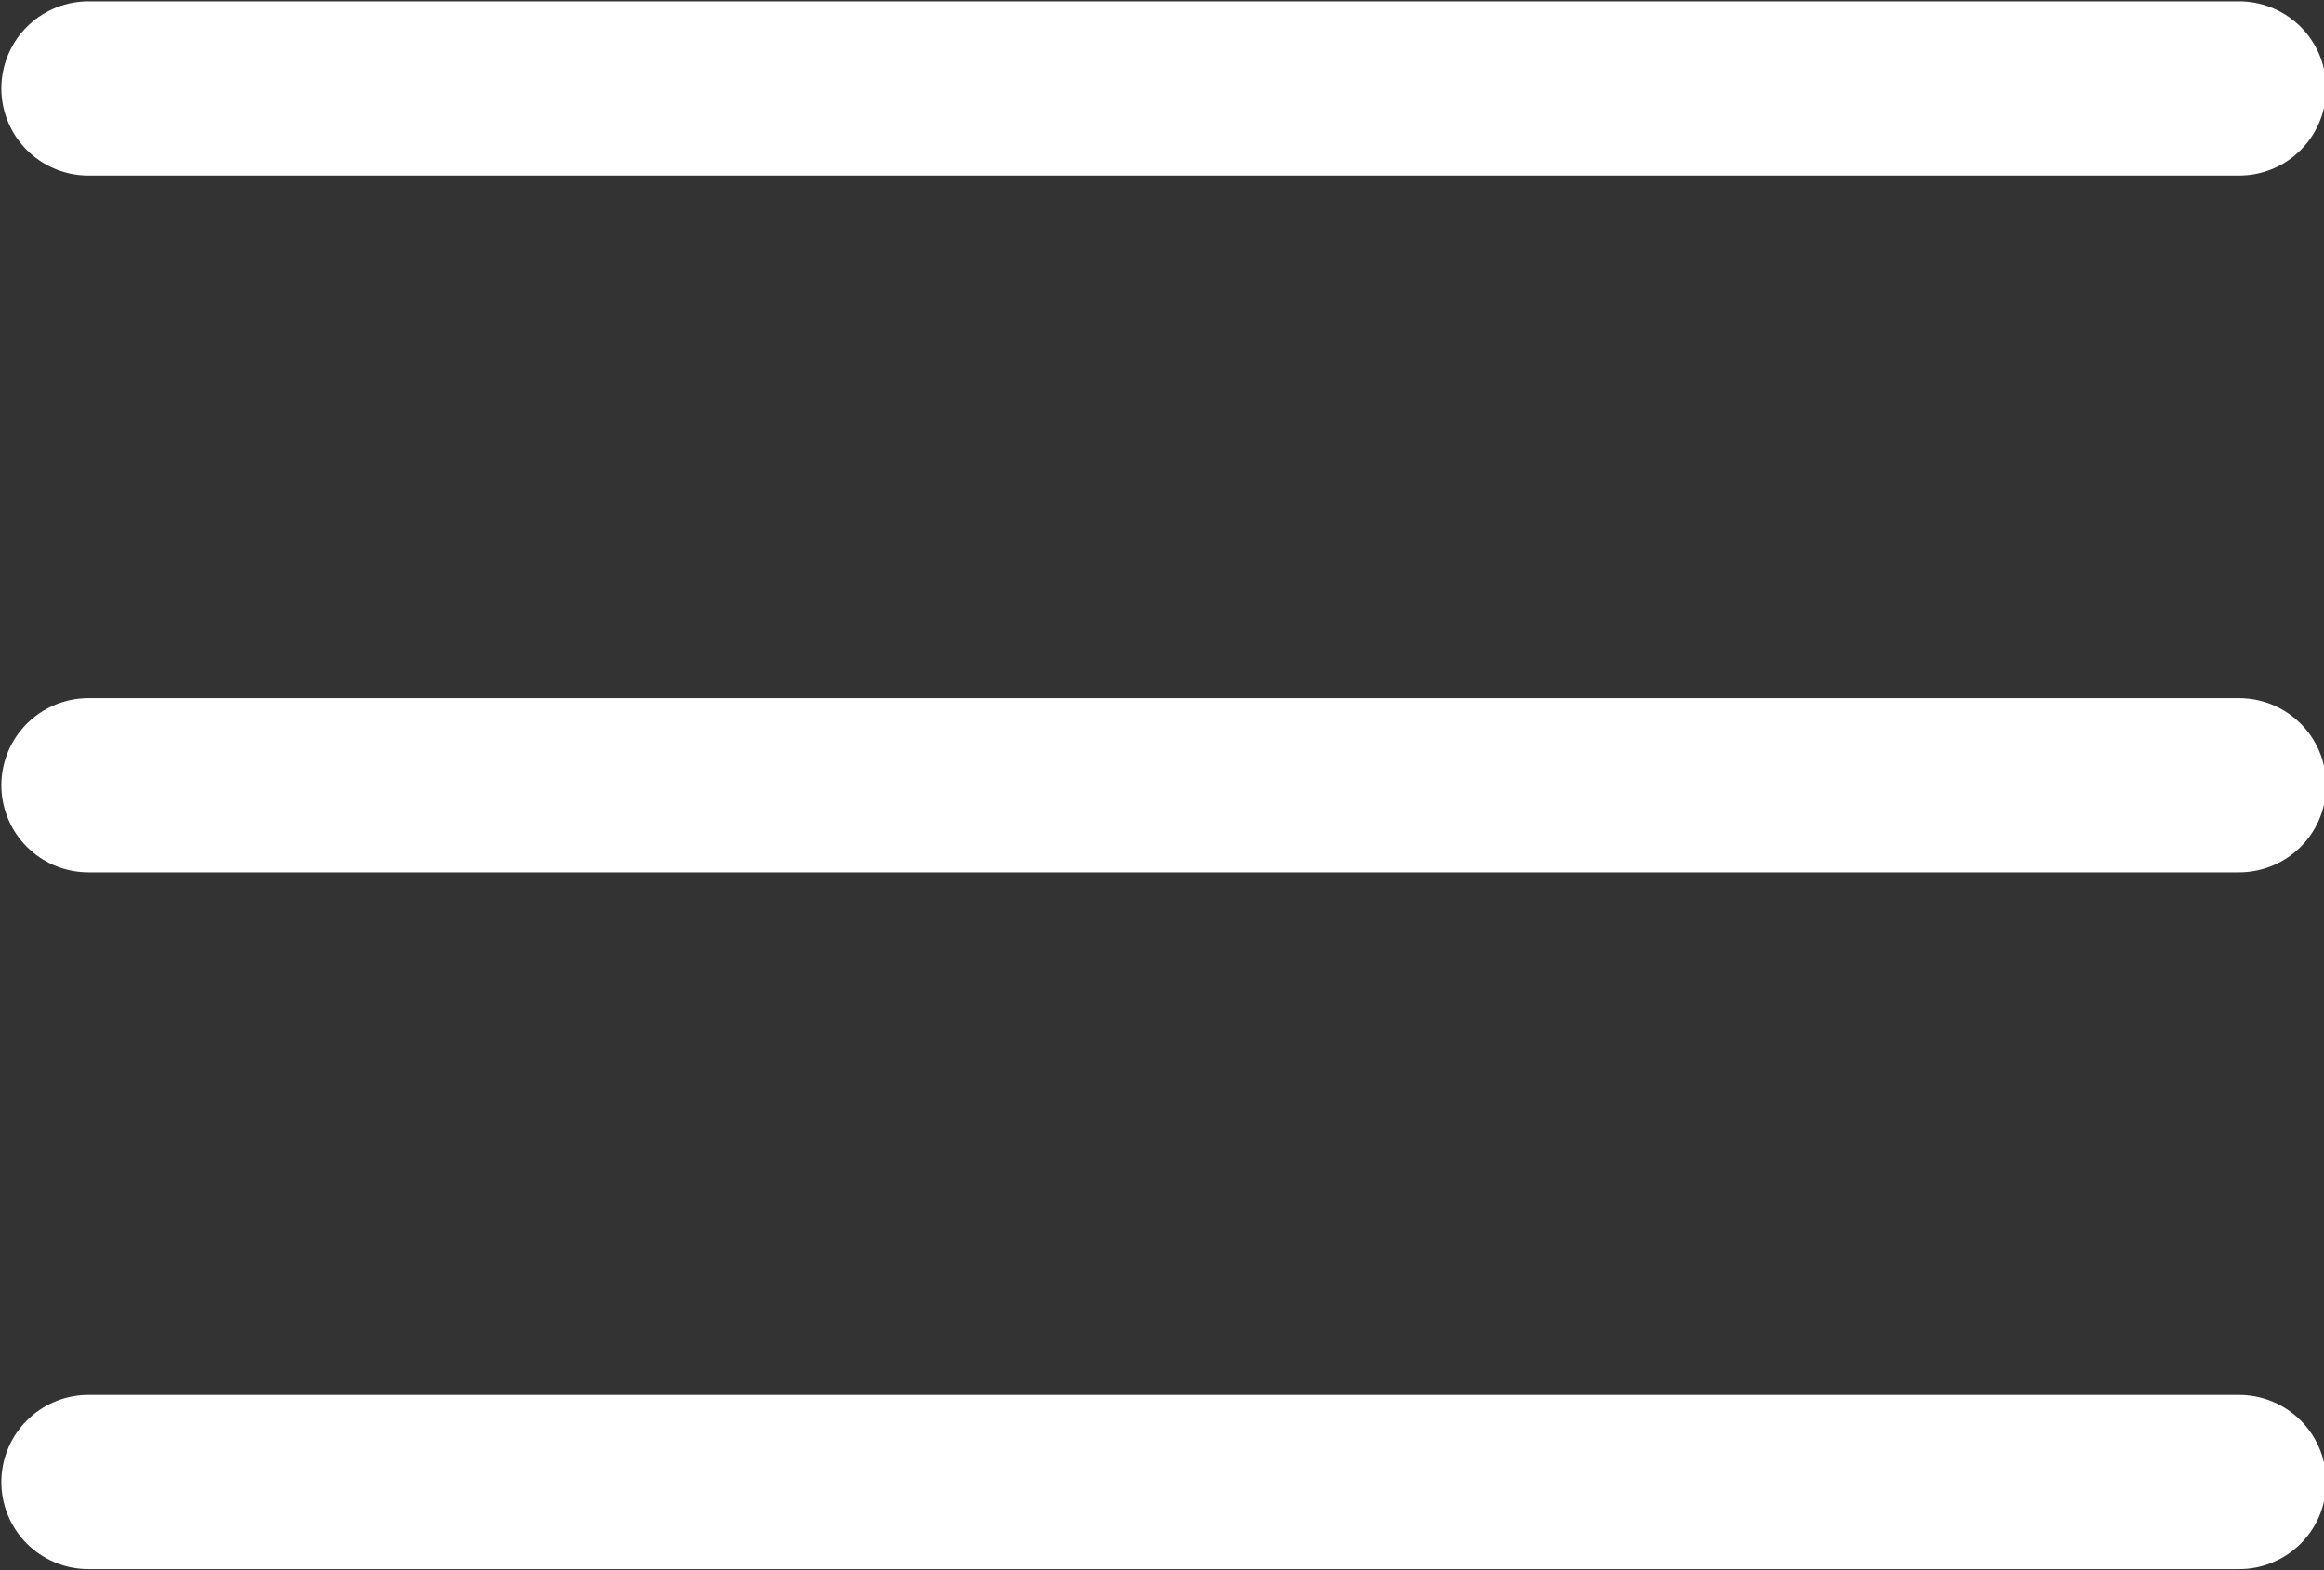 <?xml version="1.0" encoding="utf-8"?>
<!-- Generator: Adobe Illustrator 22.0.0, SVG Export Plug-In . SVG Version: 6.00 Build 0)  -->
<svg version="1.1" id="Livello_1" xmlns="http://www.w3.org/2000/svg" xmlns:xlink="http://www.w3.org/1999/xlink" x="0px" y="0px"
	 viewBox="0 0 65.7 44.4" style="enable-background:new 0 0 65.7 44.4;" xml:space="preserve">
<rect x="0" y="0" width="65.7" height="44.4" fill="#333333" stroke="none"/>
<style type="text/css">
	.st0{fill:none;stroke:#FFFFFF;stroke-width:4.924;stroke-linecap:round;stroke-miterlimit:10;}
</style>
<g>
	<line class="st0" x1="2.5" y1="2.5" x2="63.3" y2="2.5"/>
	<line class="st0" x1="2.5" y1="22.2" x2="63.3" y2="22.2"/>
	<line class="st0" x1="2.5" y1="41.9" x2="63.3" y2="41.9"/>
</g>
<g>
</g>
<g>
</g>
<g>
</g>
<g>
</g>
<g>
</g>
<g>
</g>
</svg>
